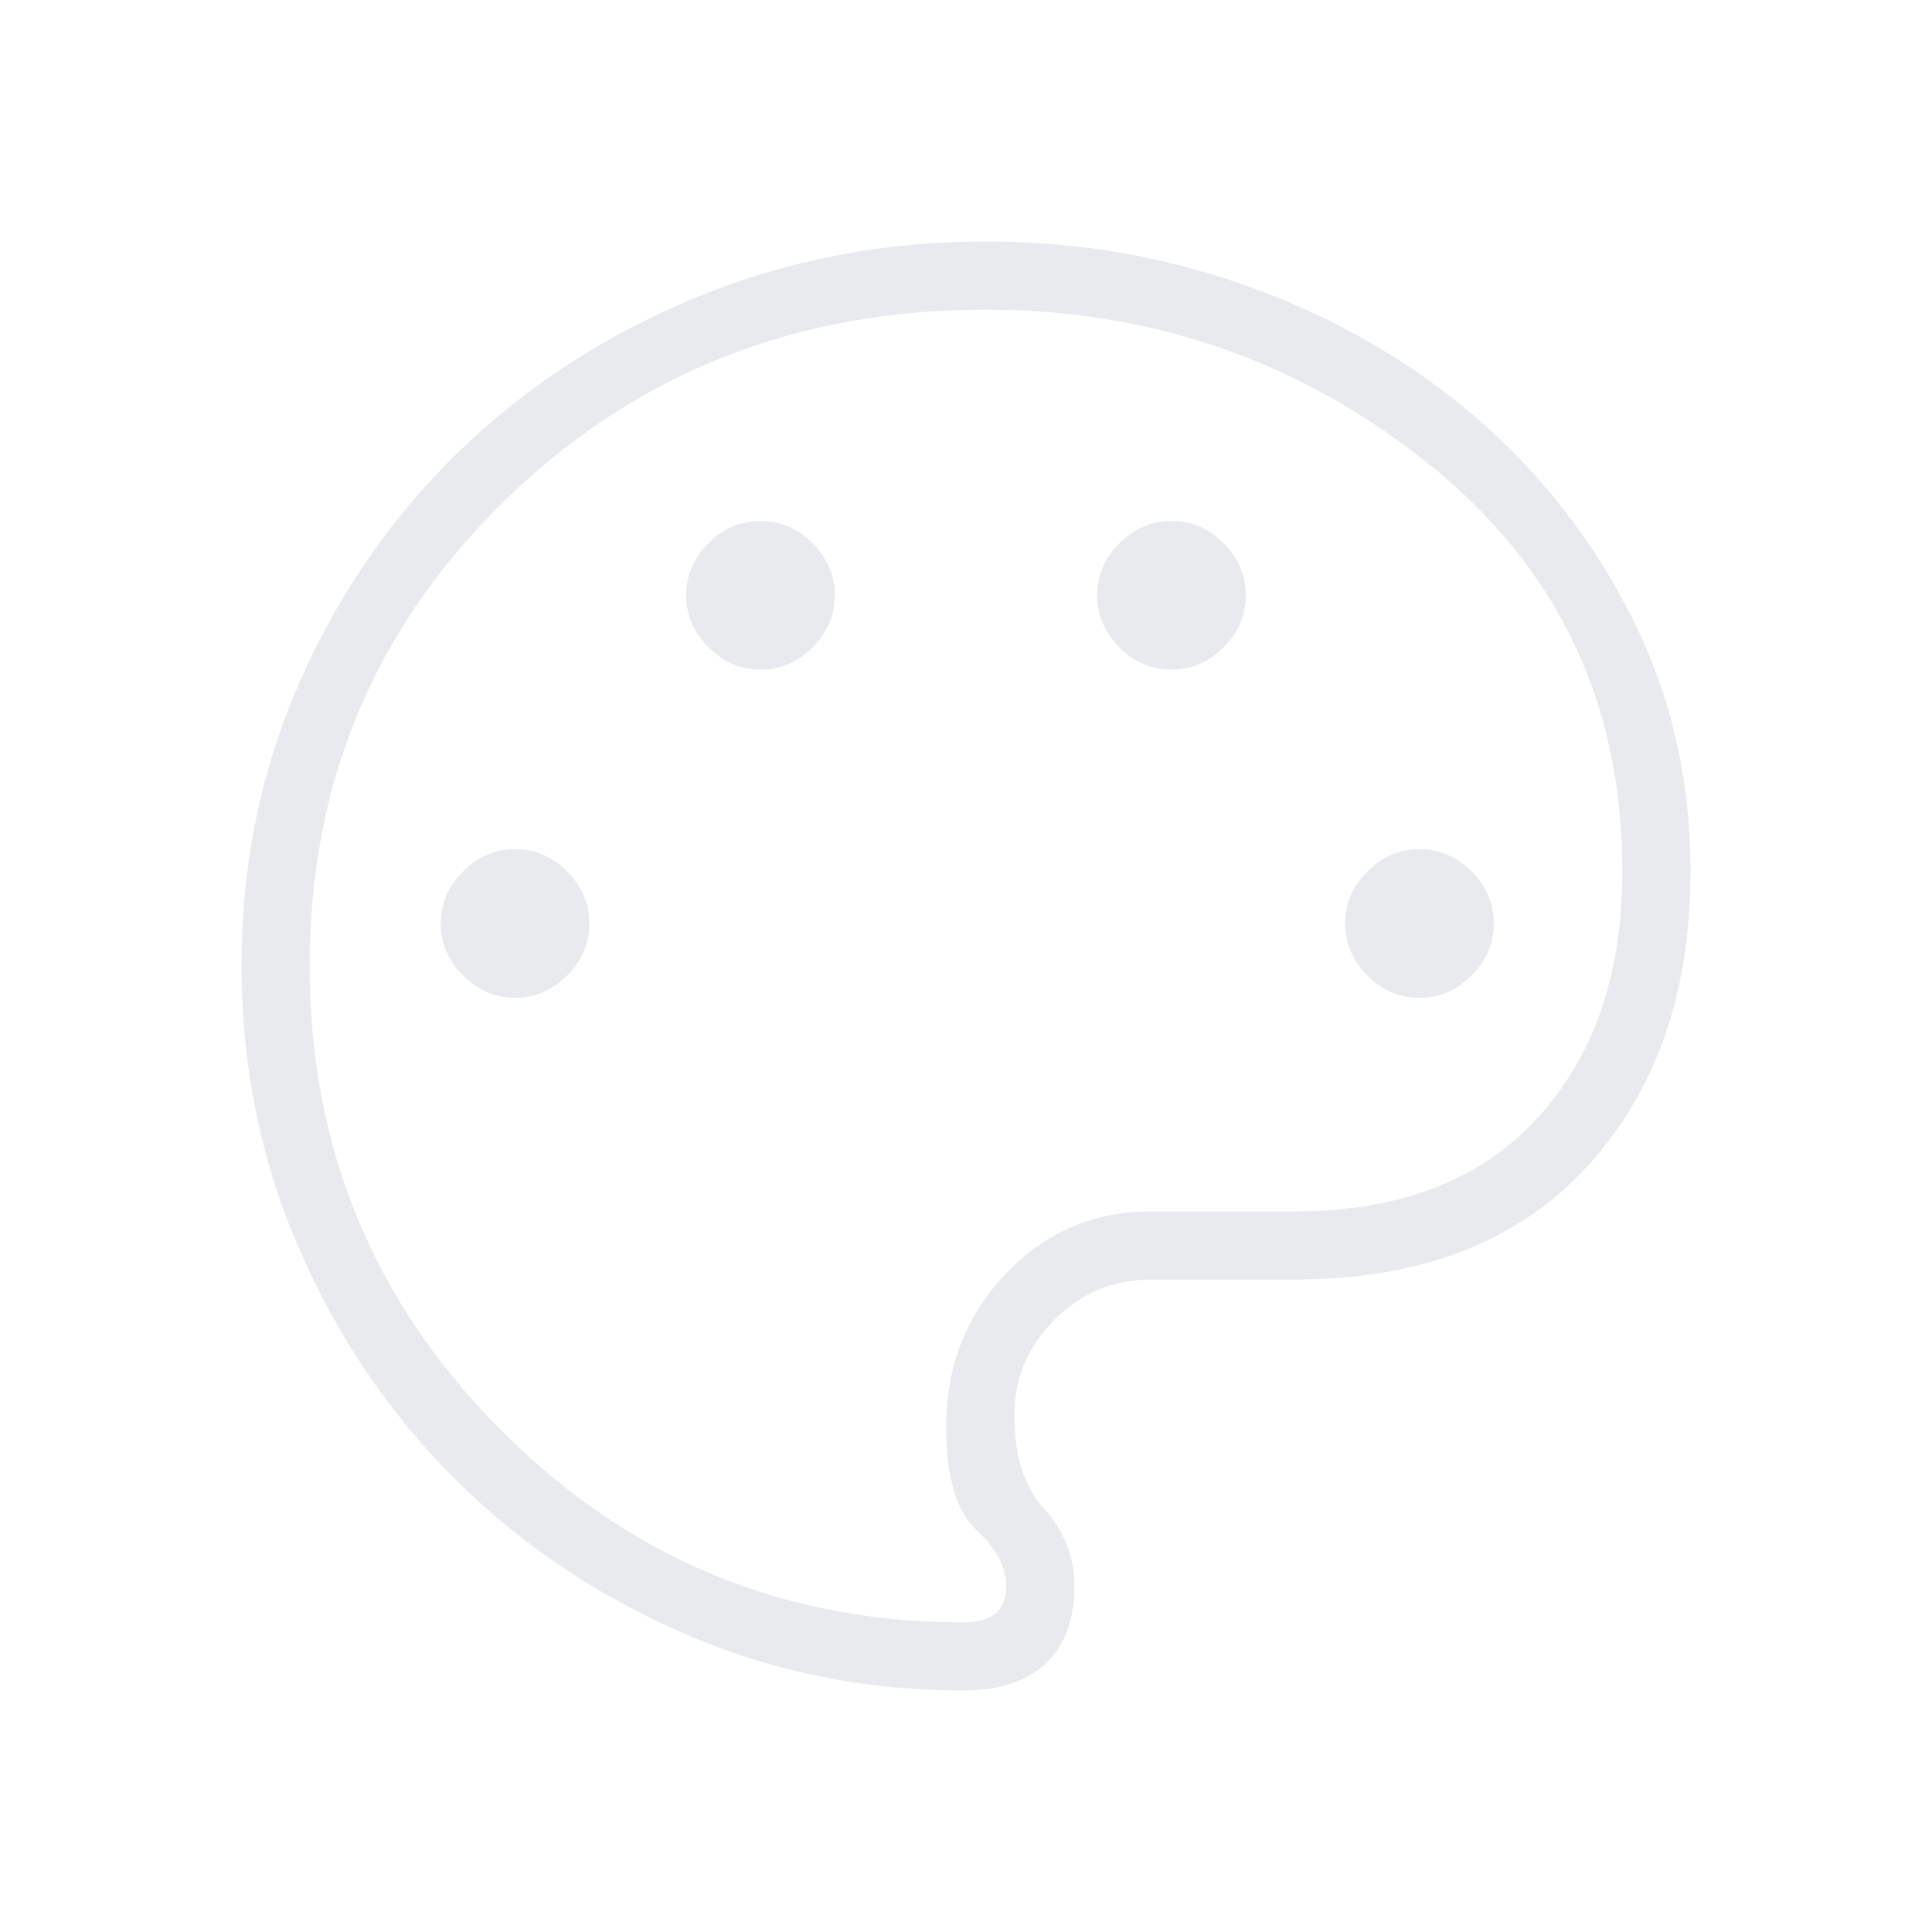 <svg xmlns="http://www.w3.org/2000/svg" height="40px" viewBox="0 -960 960 960" width="40px" fill="#e8eaed"><path d="M478.46-120q-73.54 0-138.84-28.42-65.31-28.43-114.04-77.16-48.73-48.73-77.16-114.42Q120-405.69 120-480q0-75.62 28.96-141.31t79.08-114.31q50.11-48.61 117.65-76.5 67.54-27.88 144-27.88 69.85 0 133.16 23.24 63.3 23.25 111.42 64.98 48.11 41.73 76.92 99.2Q840-595.1 840-527.08q0 90.59-51.36 146.73-51.36 56.14-145.56 56.14H572q-28.08 0-48.04 19.98Q504-284.26 504-256.56q0 29.94 14.92 46.39 14.93 16.45 14.93 38.17 0 25.33-14.32 38.67Q505.21-120 478.46-120ZM480-480Zm-224.05 15.79q14.82 0 25.87-11.05t11.05-25.87q0-14.82-11.05-25.87t-25.87-11.05q-14.82 0-25.87 11.05t-11.05 25.87q0 14.82 11.05 25.87t25.87 11.05ZM377.9-627.28q14.82 0 25.87-11.05t11.05-25.88q0-14.82-11.05-25.87t-25.87-11.05q-14.82 0-25.87 11.05-11.06 11.05-11.06 25.87 0 14.83 11.06 25.88 11.05 11.05 25.87 11.05Zm204.2 0q14.82 0 25.87-11.05 11.06-11.05 11.06-25.88 0-14.82-11.06-25.87-11.05-11.05-25.87-11.05t-25.87 11.05q-11.05 11.05-11.05 25.87 0 14.83 11.05 25.88 11.05 11.05 25.87 11.05Zm123.23 163.07q14.82 0 25.88-11.05 11.05-11.05 11.05-25.87T731.21-527q-11.06-11.05-25.88-11.05-14.82 0-25.87 11.05t-11.05 25.87q0 14.82 11.05 25.87t25.87 11.05ZM478.46-153.85q10.85 0 16.19-4.53Q500-162.92 500-172q0-14-14.92-27.82-14.93-13.82-14.93-51.26 0-44.66 29.41-75.82 29.41-31.15 72.54-31.15h70.98q78.3 0 120.69-46.22 42.38-46.22 42.38-122.81 0-125-95.83-202.04-95.83-77.03-220.63-77.03-141.38 0-238.61 94.61-97.23 94.62-97.23 231.54 0 135.26 95.19 230.71 95.19 95.44 229.42 95.44Z"/></svg>